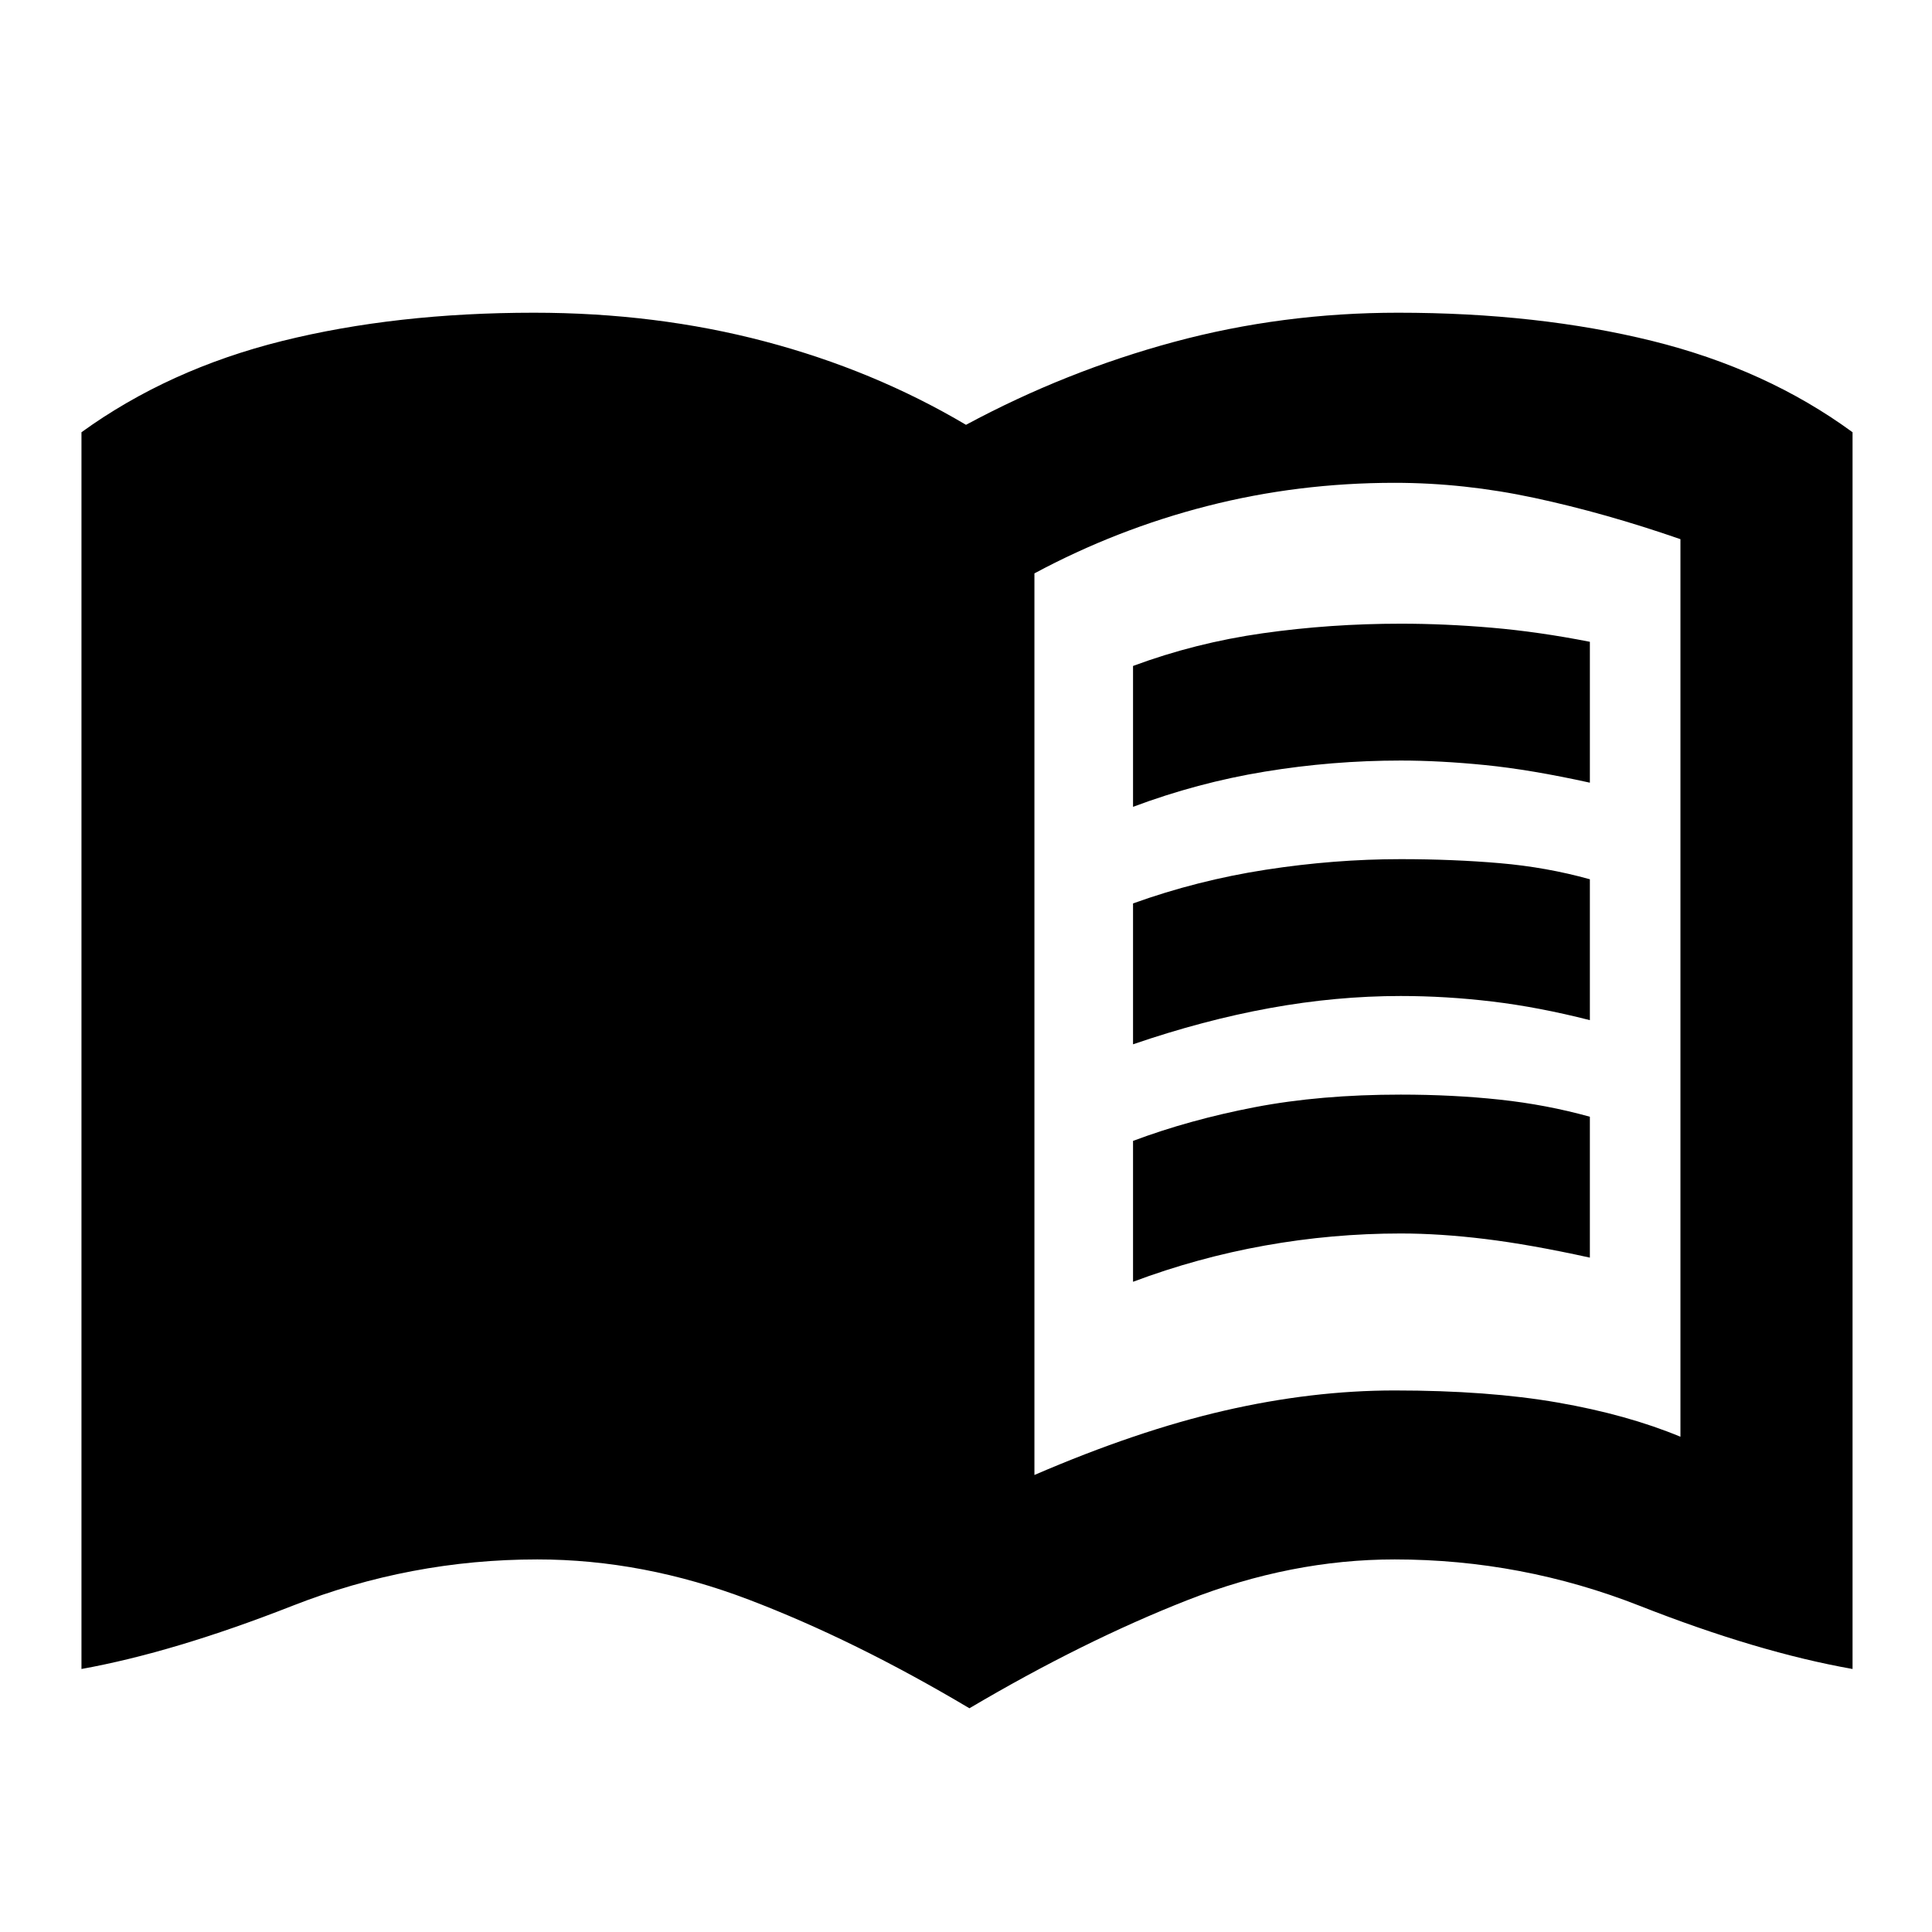 <svg xmlns="http://www.w3.org/2000/svg" height="20" viewBox="0 -960 960 960" width="20"><path d="M514-227.09q51-22 94.5-32t84.5-10q46.5 0 81 6t61 17v-446q-37.5-13-72.5-20.5t-69.5-7.5q-48 0-93 11.5t-86 33.5v448Zm-32.3 115.92q-57.07-33.94-109.57-53.95-52.5-20.01-105.13-20.01-63 0-121.76 23.07Q86.48-139 40.48-130.69v-614.53q43.32-31.32 99.78-45.36 56.46-14.03 125.04-14.03 60.63 0 114.7 14.25t100 41.45q49.5-26.63 103.28-41.17 53.79-14.53 111.42-14.53 69.58 0 126.32 14.03 56.74 14.04 99.5 45.36v614.53Q873.46-139 814.8-162.06q-58.65-23.07-121.8-23.07-51.5 0-103.15 20.3-51.65 20.29-108.15 53.66ZM563-559.09v-70q31-11.5 64.5-16.25t68.5-4.75q22 0 45.25 2t48.75 7v70q-29.5-6.5-52-8.75t-42-2.25q-34 0-67.5 5.5t-65.5 17.5Zm0 236v-70q28-10.5 60.5-16.75t72.5-6.25q26 0 49.25 2.5t44.75 8.5v70q-29.5-6.5-52-9.25t-42-2.75q-34 0-67.5 6t-65.5 18Zm0-118v-70q32-11.5 66-16.75t67-5.25q26 0 49.25 2t44.75 8v70q-25.5-6.5-48.5-9.25t-45.5-2.75q-32 0-65 6t-68 18Z"/></svg>
